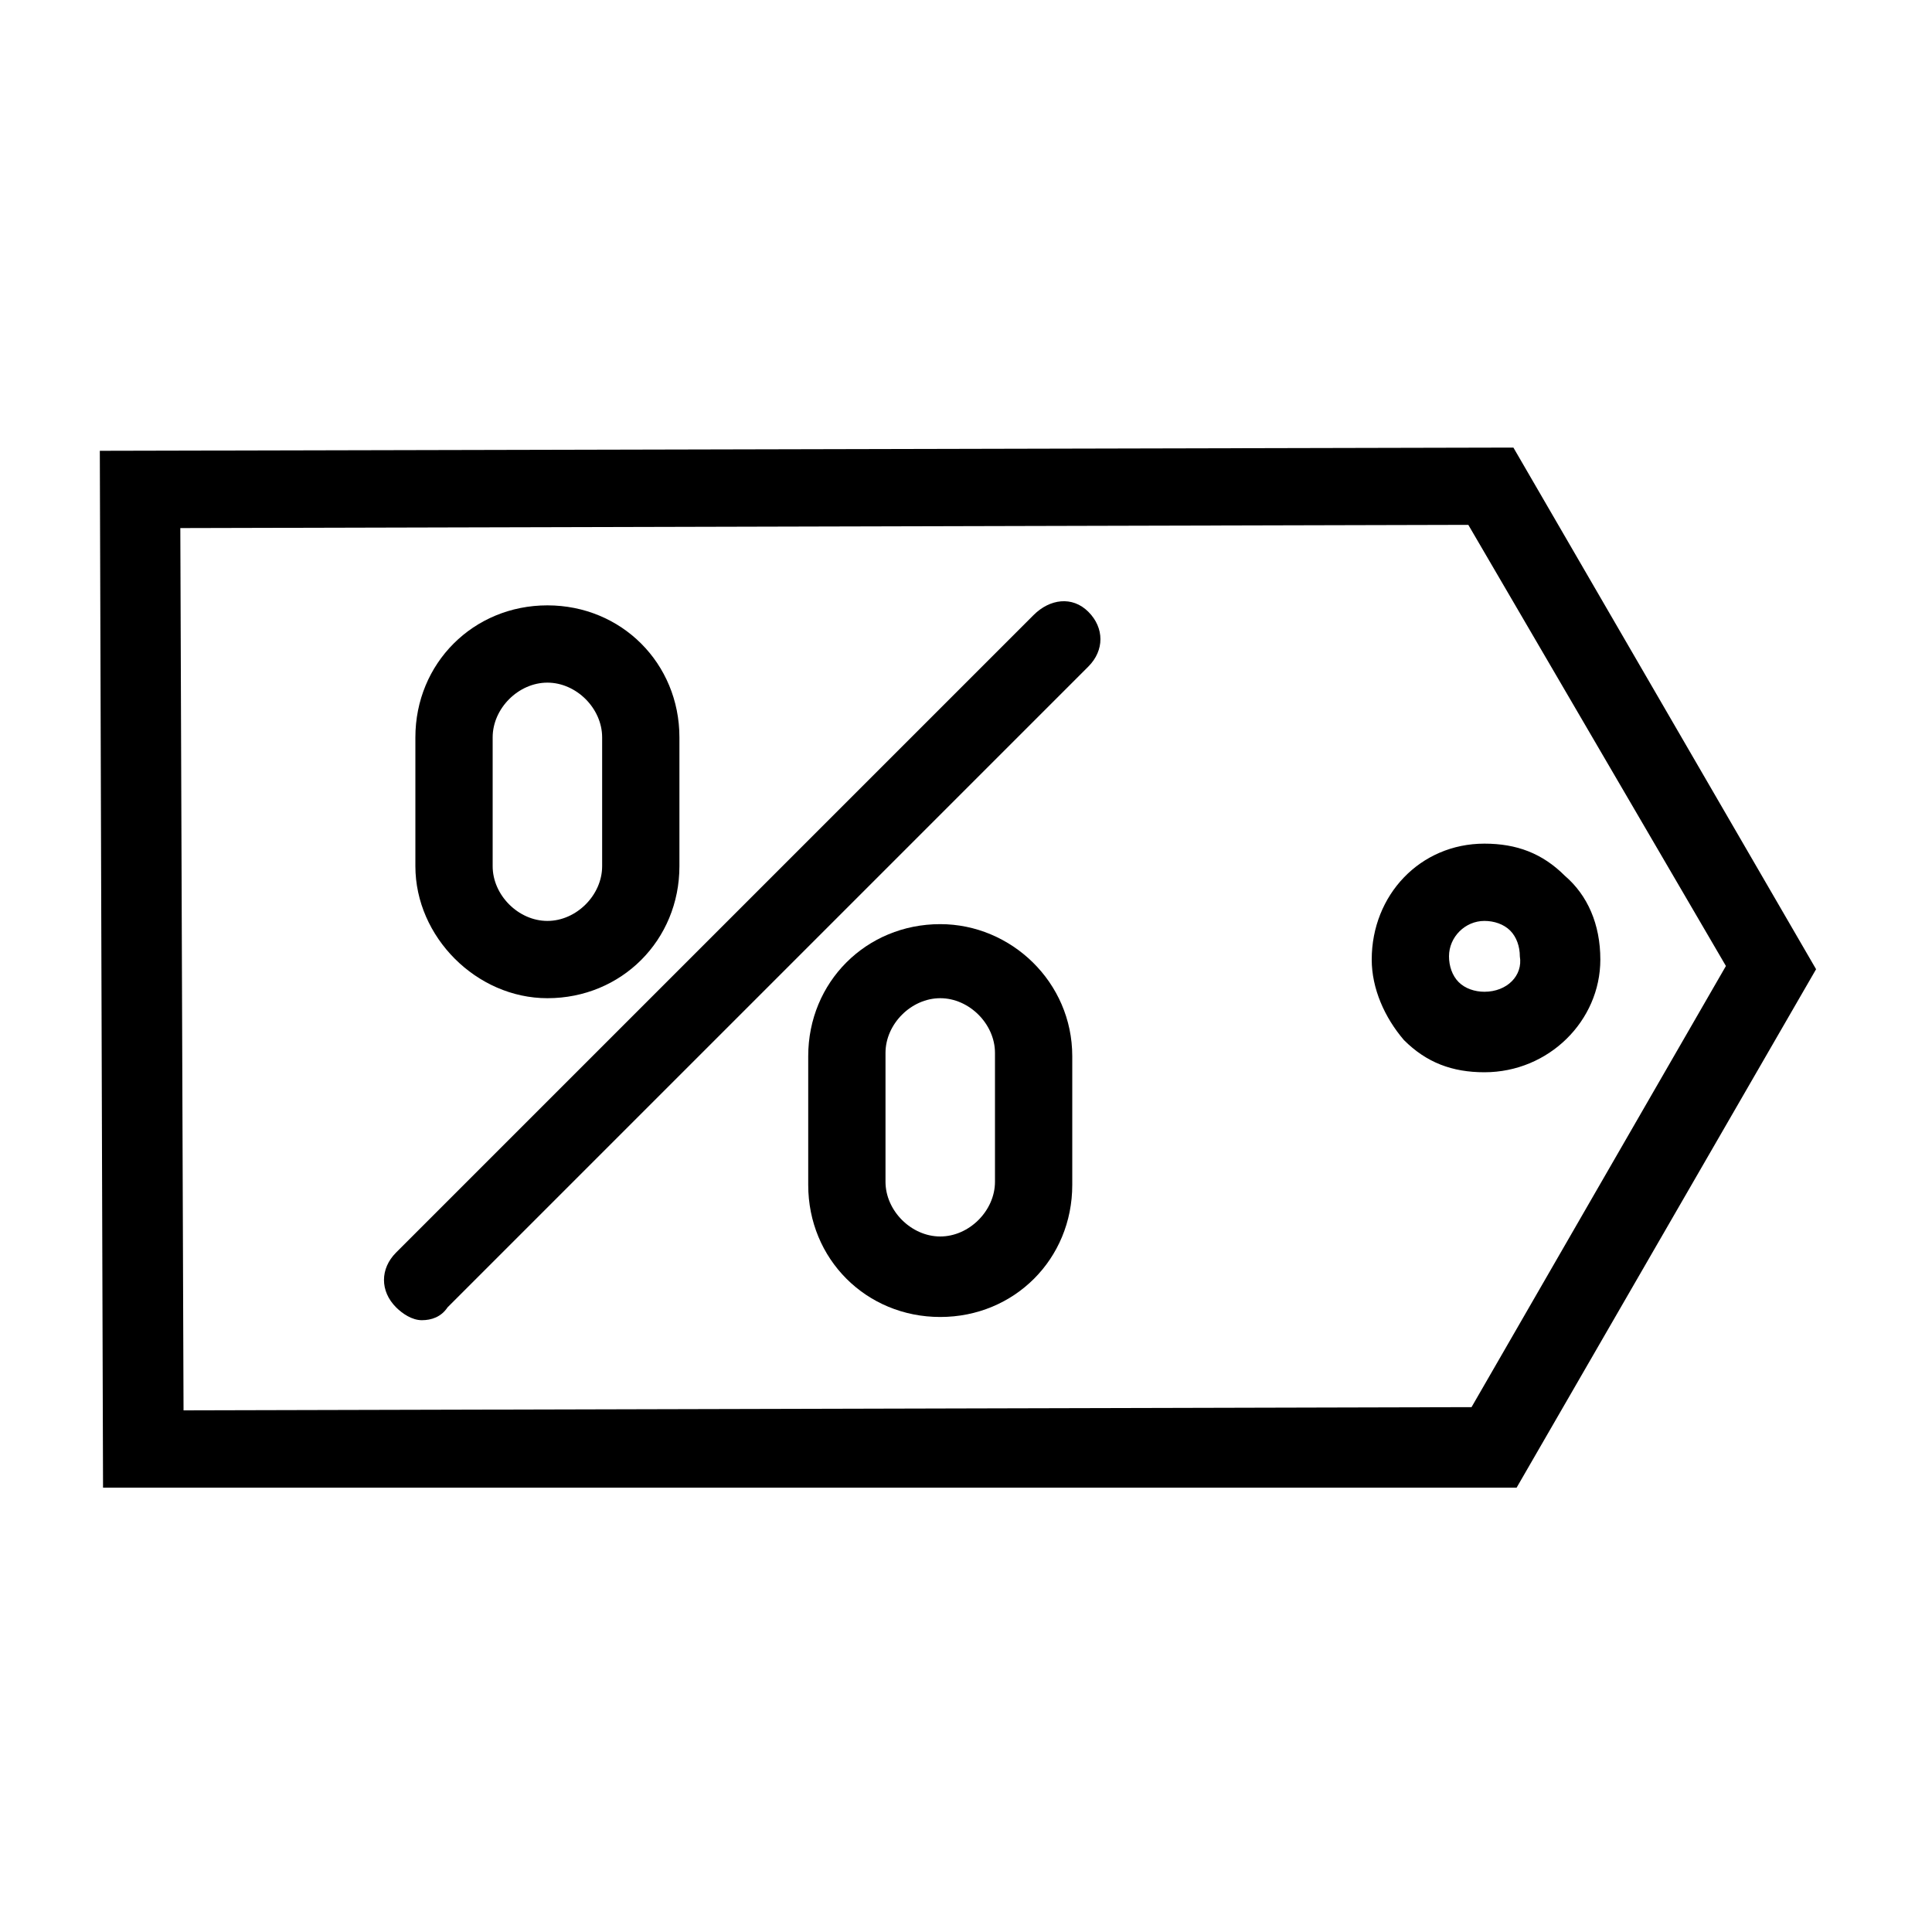 <?xml version="1.0" encoding="UTF-8"?>
<svg width="60px" height="60px" viewBox="0 0 60 60" version="1.1" xmlns="http://www.w3.org/2000/svg" xmlns:xlink="http://www.w3.org/1999/xlink">
    <g id="Page-1" stroke="none" stroke-width="1" fill="none" fill-rule="evenodd">
        <g id="Artboard" fill-rule="nonzero" fill="#000000">
            <g id="Group" transform="translate(3, 13)">
                <path d="M44,0.9 L0.1,1 L0.2,33.2 L44.1,33.2 L53.4,17.1 L44,0.9 Z M42.7,30.7 L2.7,30.8 L2.6,3.4 L42.6,3.3 L50.6,17 L42.7,30.7 Z" id="Shape"></path>
                <path d="M45.6,14.2 C44.9,13.5 44.1,13.2 43.1,13.2 C41.1,13.2 39.6,14.8 39.6,16.8 C39.6,17.7 40,18.6 40.6,19.3 C41.3,20 42.1,20.3 43.1,20.3 C45.1,20.3 46.7,18.7 46.7,16.8 C46.7,15.7 46.3,14.8 45.6,14.2 Z M43.1,17.8 C42.8,17.8 42.5,17.7 42.3,17.5 C42.1,17.3 42,17 42,16.7 L42,16.7 C42,16.1 42.5,15.6 43.1,15.6 L43.1,15.6 C43.4,15.6 43.7,15.7 43.9,15.9 C44.1,16.1 44.2,16.4 44.2,16.7 C44.3,17.3 43.8,17.8 43.1,17.8 Z" id="Shape"></path>
                <path d="M14,18 C16.3,18 18.1,16.2 18.1,13.9 L18.1,9.9 C18.1,7.6 16.3,5.8 14,5.8 C11.7,5.8 9.9,7.6 9.9,9.9 L9.9,13.9 C9.9,16.1 11.8,18 14,18 Z M12.3,9.9 C12.3,9 13.1,8.2 14,8.2 C14.9,8.2 15.7,9 15.7,9.9 L15.7,13.9 C15.7,14.8 14.9,15.6 14,15.6 C13.1,15.6 12.3,14.8 12.3,13.9 L12.3,9.9 Z" id="Shape"></path>
                <path d="M26.2,15.7 C23.9,15.7 22.1,17.5 22.1,19.8 L22.1,23.8 C22.1,26.1 23.9,27.9 26.2,27.9 C28.5,27.9 30.3,26.1 30.3,23.8 L30.3,19.8 C30.3,17.5 28.4,15.7 26.2,15.7 Z M27.9,23.7 C27.9,24.6 27.1,25.4 26.2,25.4 C25.3,25.4 24.5,24.6 24.5,23.7 L24.5,19.7 C24.5,18.8 25.3,18 26.2,18 C27.1,18 27.9,18.8 27.9,19.7 L27.9,23.7 Z" id="Shape"></path>
                <path d="M29.1,6.1 L9.3,25.9 C8.8,26.4 8.8,27.1 9.3,27.6 C9.5,27.8 9.8,28 10.1,28 C10.4,28 10.7,27.9 10.9,27.6 L30.8,7.7 C31.3,7.2 31.3,6.5 30.8,6 C30.3,5.5 29.6,5.6 29.1,6.1 Z" id="Shape"></path>
            </g>
        </g>
    </g>
</svg>
